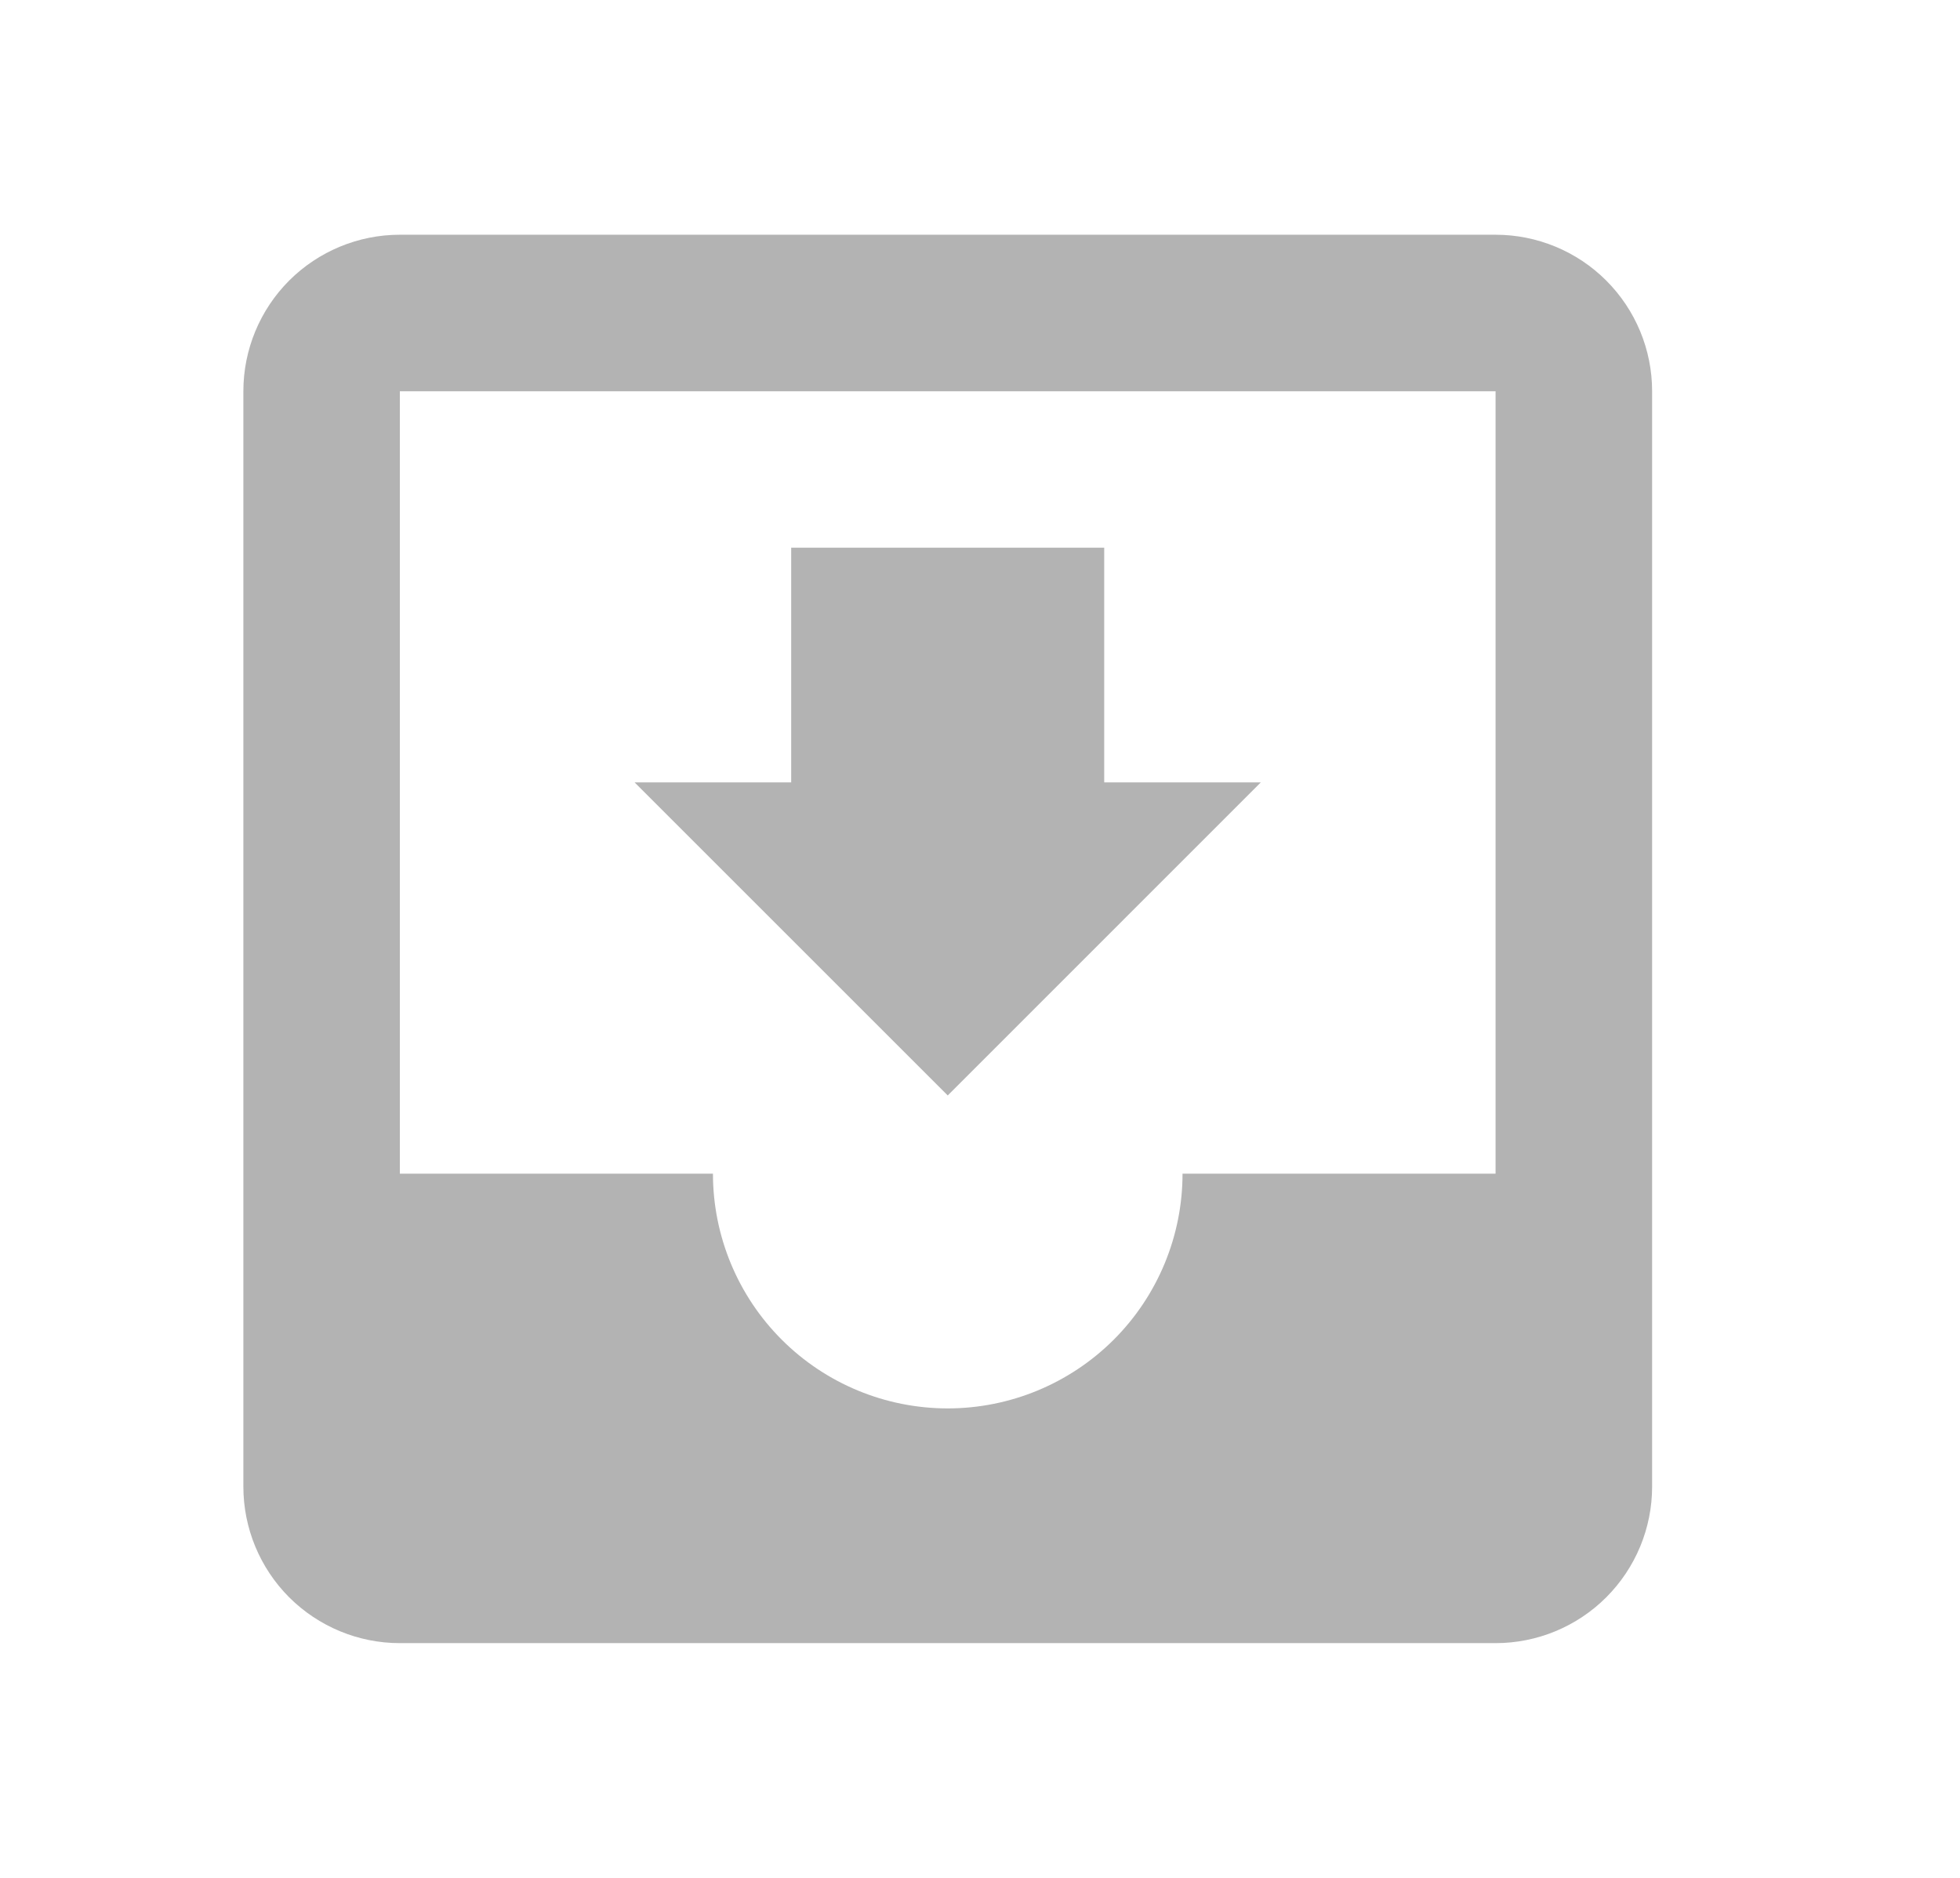 <svg width="24" height="23" viewBox="0 0 24 23" fill="none" xmlns="http://www.w3.org/2000/svg">
<path d="M15.438 9.583H13.521V6.708H9.688V9.583H7.771L11.605 13.417M18.313 14.375H14.48C14.48 15.137 14.177 15.869 13.638 16.408C13.098 16.947 12.367 17.25 11.605 17.25C10.842 17.25 10.111 16.947 9.572 16.408C9.033 15.869 8.73 15.137 8.73 14.375H4.896V4.792H18.313M18.313 2.875H4.896C4.388 2.875 3.901 3.077 3.541 3.436C3.182 3.796 2.98 4.283 2.98 4.792V18.208C2.98 18.717 3.182 19.204 3.541 19.564C3.901 19.923 4.388 20.125 4.896 20.125H18.313C18.821 20.125 19.309 19.923 19.668 19.564C20.028 19.204 20.23 18.717 20.23 18.208V4.792C20.23 4.283 20.028 3.796 19.668 3.436C19.309 3.077 18.821 2.875 18.313 2.875Z" fill="#B3B3B3"/>
</svg>
